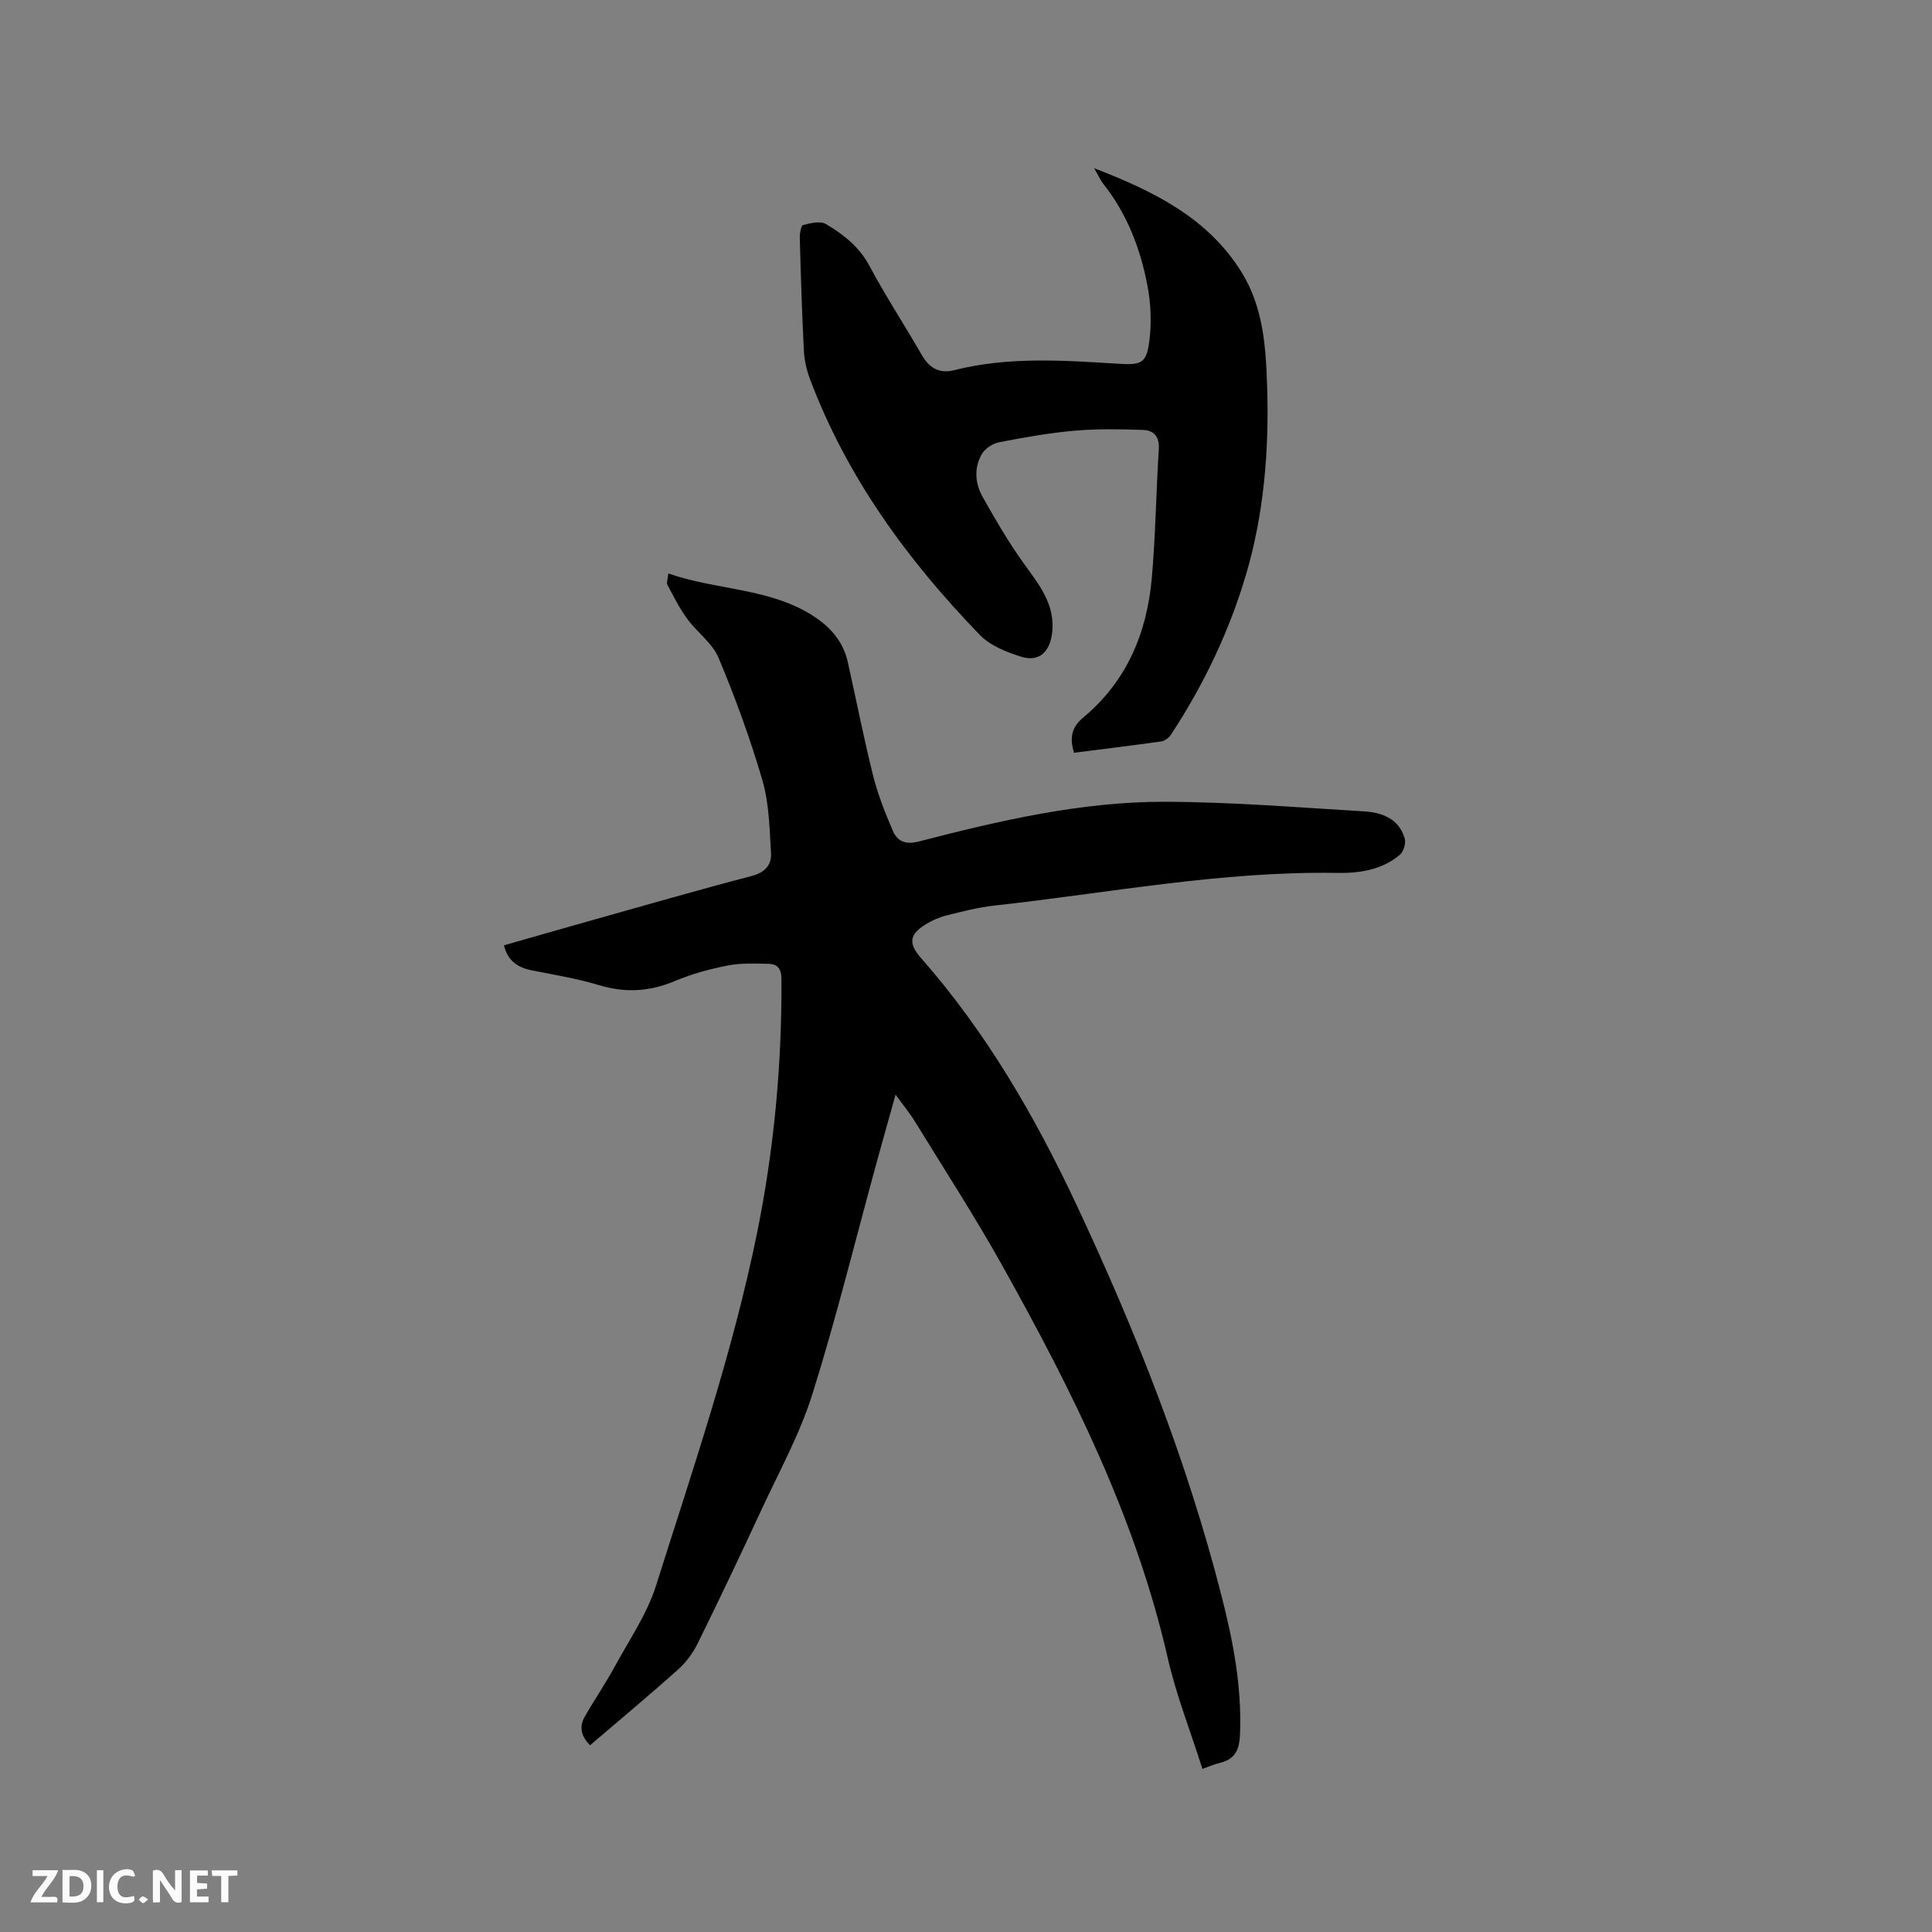 <svg enable-background="new 0 0 400 400" viewBox="0 0 400 400" xmlns="http://www.w3.org/2000/svg"><rect x="0" y="0" width="400" height="400" fill="#808080" stroke="none"/><path d="m248.95 366.23c-2.51-7.91-5.44-15.32-7.19-22.99-6.64-29.06-19.8-55.33-34.17-81.08-5.67-10.16-12.02-19.96-18.11-29.88-1.1-1.79-2.45-3.42-4.06-5.65-1.43 5.13-2.74 9.72-4 14.33-4.36 15.93-8.3 31.99-13.24 47.73-2.58 8.22-6.83 15.92-10.48 23.78-4.32 9.32-8.72 18.59-13.26 27.8-.99 2.02-2.45 3.96-4.13 5.46-5.91 5.28-12.01 10.36-18.15 15.61-1.86-1.88-2.28-3.83-1.11-5.89 2.03-3.56 4.35-6.95 6.31-10.55 2.98-5.46 6.61-10.76 8.46-16.6 7.61-24.11 15.84-48.06 20.9-72.92 3.54-17.41 5.18-34.99 5.07-52.75-.01-2.09-.86-3.04-2.66-3.08-2.83-.06-5.73-.19-8.48.35-3.72.73-7.46 1.75-10.95 3.22-5.21 2.2-10.26 2.48-15.69.84-4.55-1.37-9.28-2.14-13.95-3.07-2.84-.57-4.9-1.9-5.73-5.17 5.88-1.68 11.74-3.37 17.62-5.02 11.21-3.15 22.39-6.39 33.66-9.33 2.82-.74 4.17-2.31 4.02-4.8-.31-5.03-.39-10.23-1.78-15.01-2.51-8.62-5.62-17.11-9.09-25.39-1.28-3.05-4.45-5.26-6.49-8.06-1.59-2.17-2.81-4.63-4.08-7.02-.24-.45.07-1.19.18-2.36 10.19 3.56 21.24 2.93 30.4 9.06 3.38 2.26 5.84 5.22 6.75 9.26 1.76 7.85 3.3 15.75 5.25 23.55.97 3.87 2.47 7.63 4.03 11.31.94 2.22 2.59 3.04 5.39 2.32 16.74-4.32 33.62-8.27 50.99-8.23 13.75.03 27.5 1.17 41.25 1.99 3.71.22 7.21 1.51 8.4 5.6.28.97-.21 2.71-.98 3.36-3.76 3.19-8.43 3.86-13.14 3.78-23.85-.39-47.22 4.16-70.77 6.75-3.35.37-6.67 1.22-9.95 2.04-1.52.38-3.02 1.04-4.35 1.86-3.39 2.09-3.58 3.98-.98 6.94 13.5 15.33 23.62 32.8 32.25 51.19 12.25 26.12 22.83 52.86 29.99 80.87 2.42 9.46 4.26 18.99 3.82 28.88-.15 3.31-1.23 5.08-4.36 5.78-.81.18-1.58.54-3.41 1.19z" fill="#000001"/><path d="m226.53 34.82c12.54 4.86 23.54 10.32 30.5 21.5 4.56 7.34 5.06 15.6 5.32 23.88.41 13.11-.67 26.19-4.36 38.71-3.46 11.76-8.79 22.92-15.59 33.24-.41.63-1.25 1.25-1.97 1.35-5.97.85-11.96 1.57-18.08 2.35-.84-2.96-.66-5.15 1.94-7.31 8.98-7.46 13.18-17.51 14.18-28.88.78-8.85.88-17.76 1.45-26.63.17-2.6-1.02-3.94-3.26-4.02-4.71-.16-9.47-.25-14.16.16-5.26.46-10.49 1.39-15.67 2.4-1.33.26-2.91 1.31-3.57 2.47-1.63 2.85-1.39 6.04.18 8.83 2.57 4.58 5.22 9.14 8.26 13.41 3.27 4.61 6.99 8.85 6.08 15.12-.54 3.67-2.76 5.69-6.33 4.57-3.05-.95-6.42-2.28-8.56-4.49-15.01-15.5-27.57-32.7-35.23-53.1-.69-1.85-1.13-3.87-1.23-5.84-.39-7.73-.63-15.46-.84-23.2-.03-.95.24-2.63.69-2.75 1.52-.4 3.57-.89 4.73-.2 3.6 2.15 6.88 4.68 9 8.66 3.33 6.25 7.25 12.2 10.78 18.35 1.57 2.75 3.6 4.04 6.76 3.24 11.28-2.85 22.71-2.03 34.13-1.32 4.68.29 5.7-.15 6.29-4.79.46-3.69.31-7.61-.38-11.27-1.44-7.65-4.18-14.86-9.08-21.09-.65-.82-1.08-1.8-1.98-3.35z" fill="#000001"/><g fill="#fafbfa"><path d="m37.59 393.81c-.92.31-1.52.05-2-.78-.7-1.2-1.52-2.34-2.47-3.78v4.59c-.55.03-.95.05-1.41.07-.03-.37-.06-.64-.06-.91 0-1.91 0-3.81 0-5.7 1.13-.41 1.77-.03 2.29.91.62 1.11 1.38 2.14 2.31 3.19v-4.2h1.35v6.61z"/><path d="m12.94 393.88v-6.75c1.9.19 3.93-.54 5.37 1.29.8 1.01.78 2.88.03 3.97-1.37 1.97-3.4 1.51-5.4 1.49m1.45-1.22c2.04.12 2.92-.58 2.89-2.21-.03-1.51-.98-2.19-2.89-2z"/><path d="m11.81 393.87h-5.49c.68-2.18 2.47-3.48 3.51-5.45h-3.08v-1.21h5.29c-.71 2.13-2.44 3.48-3.47 5.51.86 0 1.63.04 2.39-.01.79-.05 1.14.21.85 1.16"/><path d="m39.33 393.86v-6.61h3.7v1.07h-2.22v1.52c.68.04 1.34.09 2.07.13v1.07c-.72.05-1.38.09-2.1.14v1.48h2.4v1.19h-3.85z"/><path d="m27.71 388.56c-1.15-.3-2.46-.61-3.1.64-.37.73-.41 1.93-.06 2.67.63 1.35 1.99.93 3.17.68.35.94-.01 1.32-.93 1.46-1.62.25-3.05-.27-3.76-1.48-.73-1.24-.6-3.03.31-4.17.88-1.11 2.71-1.7 4-1.16.32.13.44.74.65 1.12-.1.08-.19.16-.28.24"/><path d="m49.15 387.24v1.07c-.59.02-1.17.05-1.87.08v5.44h-1.48v-5.44h-1.85c-.05-.4-.08-.73-.13-1.15z"/><path d="m20.06 387.21h1.33v6.62h-1.33z"/><path d="m30.68 393.25c-.49.38-.8.79-1.05.76-.32-.05-.6-.45-.9-.7.26-.24.51-.64.8-.67.29-.04.62.3 1.15.61"/></g></svg>
